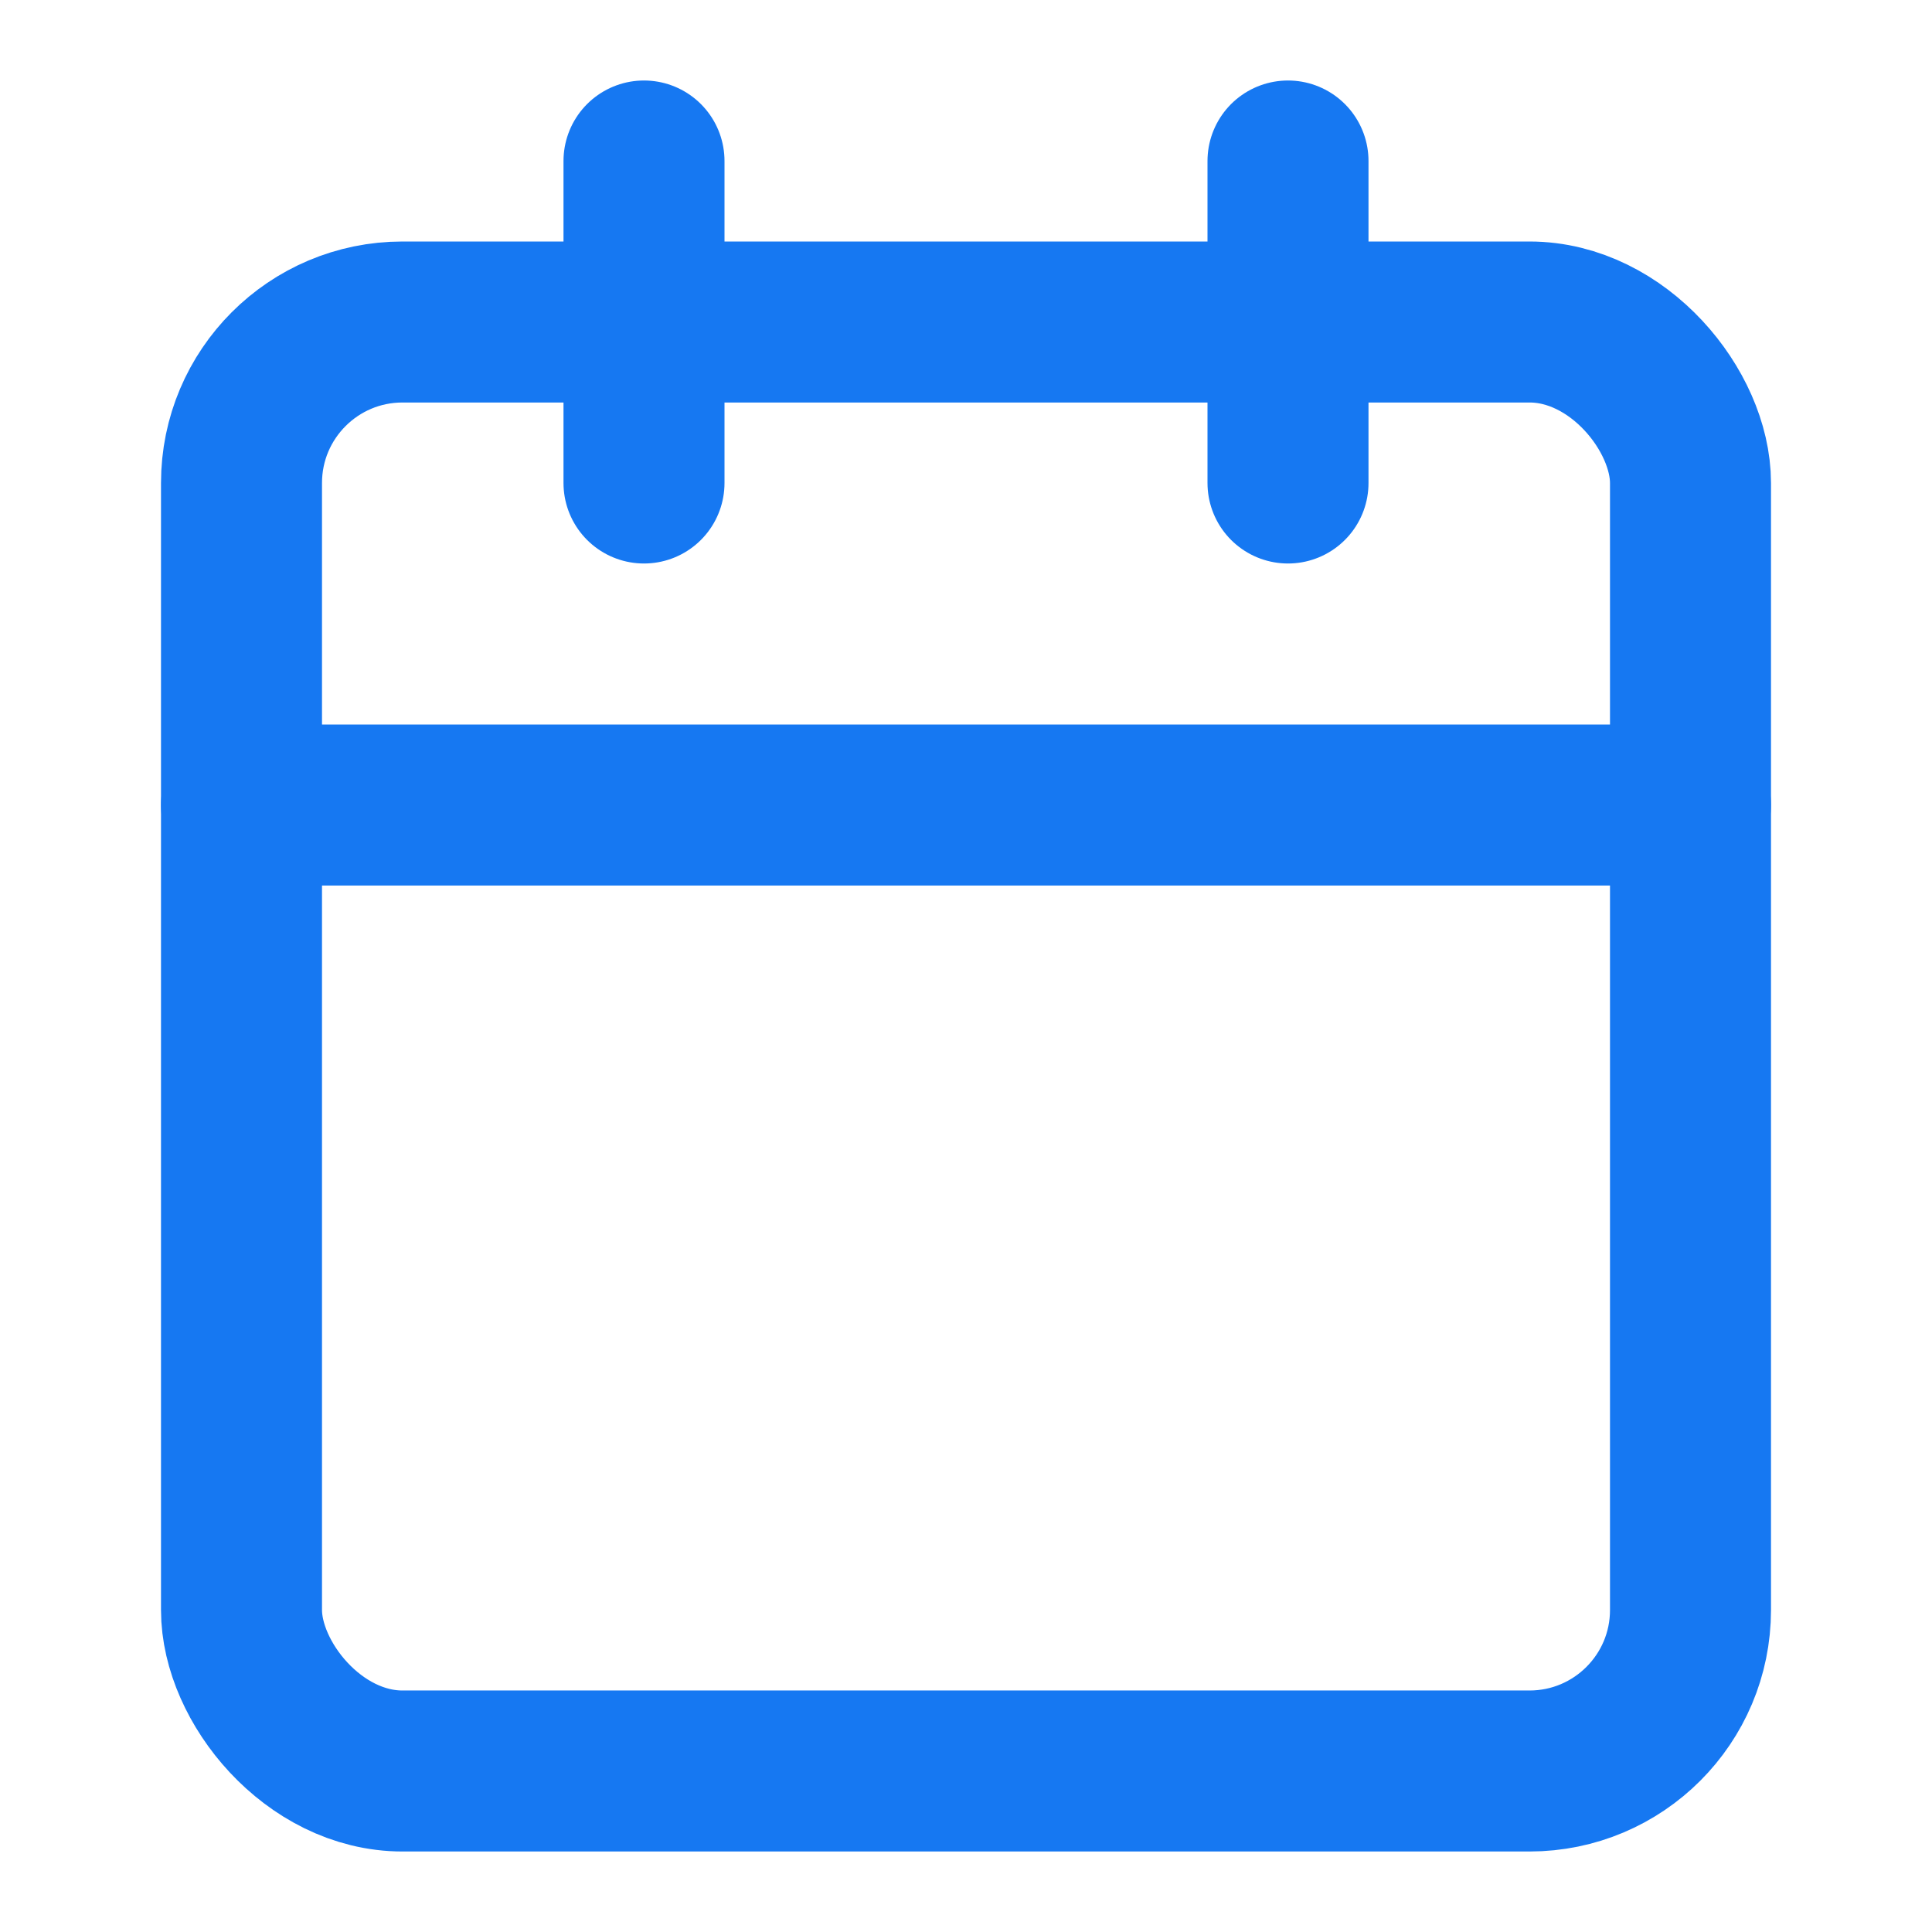 <svg xmlns="http://www.w3.org/2000/svg" width="24" height="24" viewBox="0 0 24 24" fill="none" stroke="#1678f2" stroke-width="2" stroke-linecap="round" stroke-linejoin="round" class="lucide lucide-calendar"><path d="M8 2v4"/><path d="M16 2v4"/><rect width="18" height="18" x="3" y="4" rx="2"/><path d="M3 10h18"/></svg>